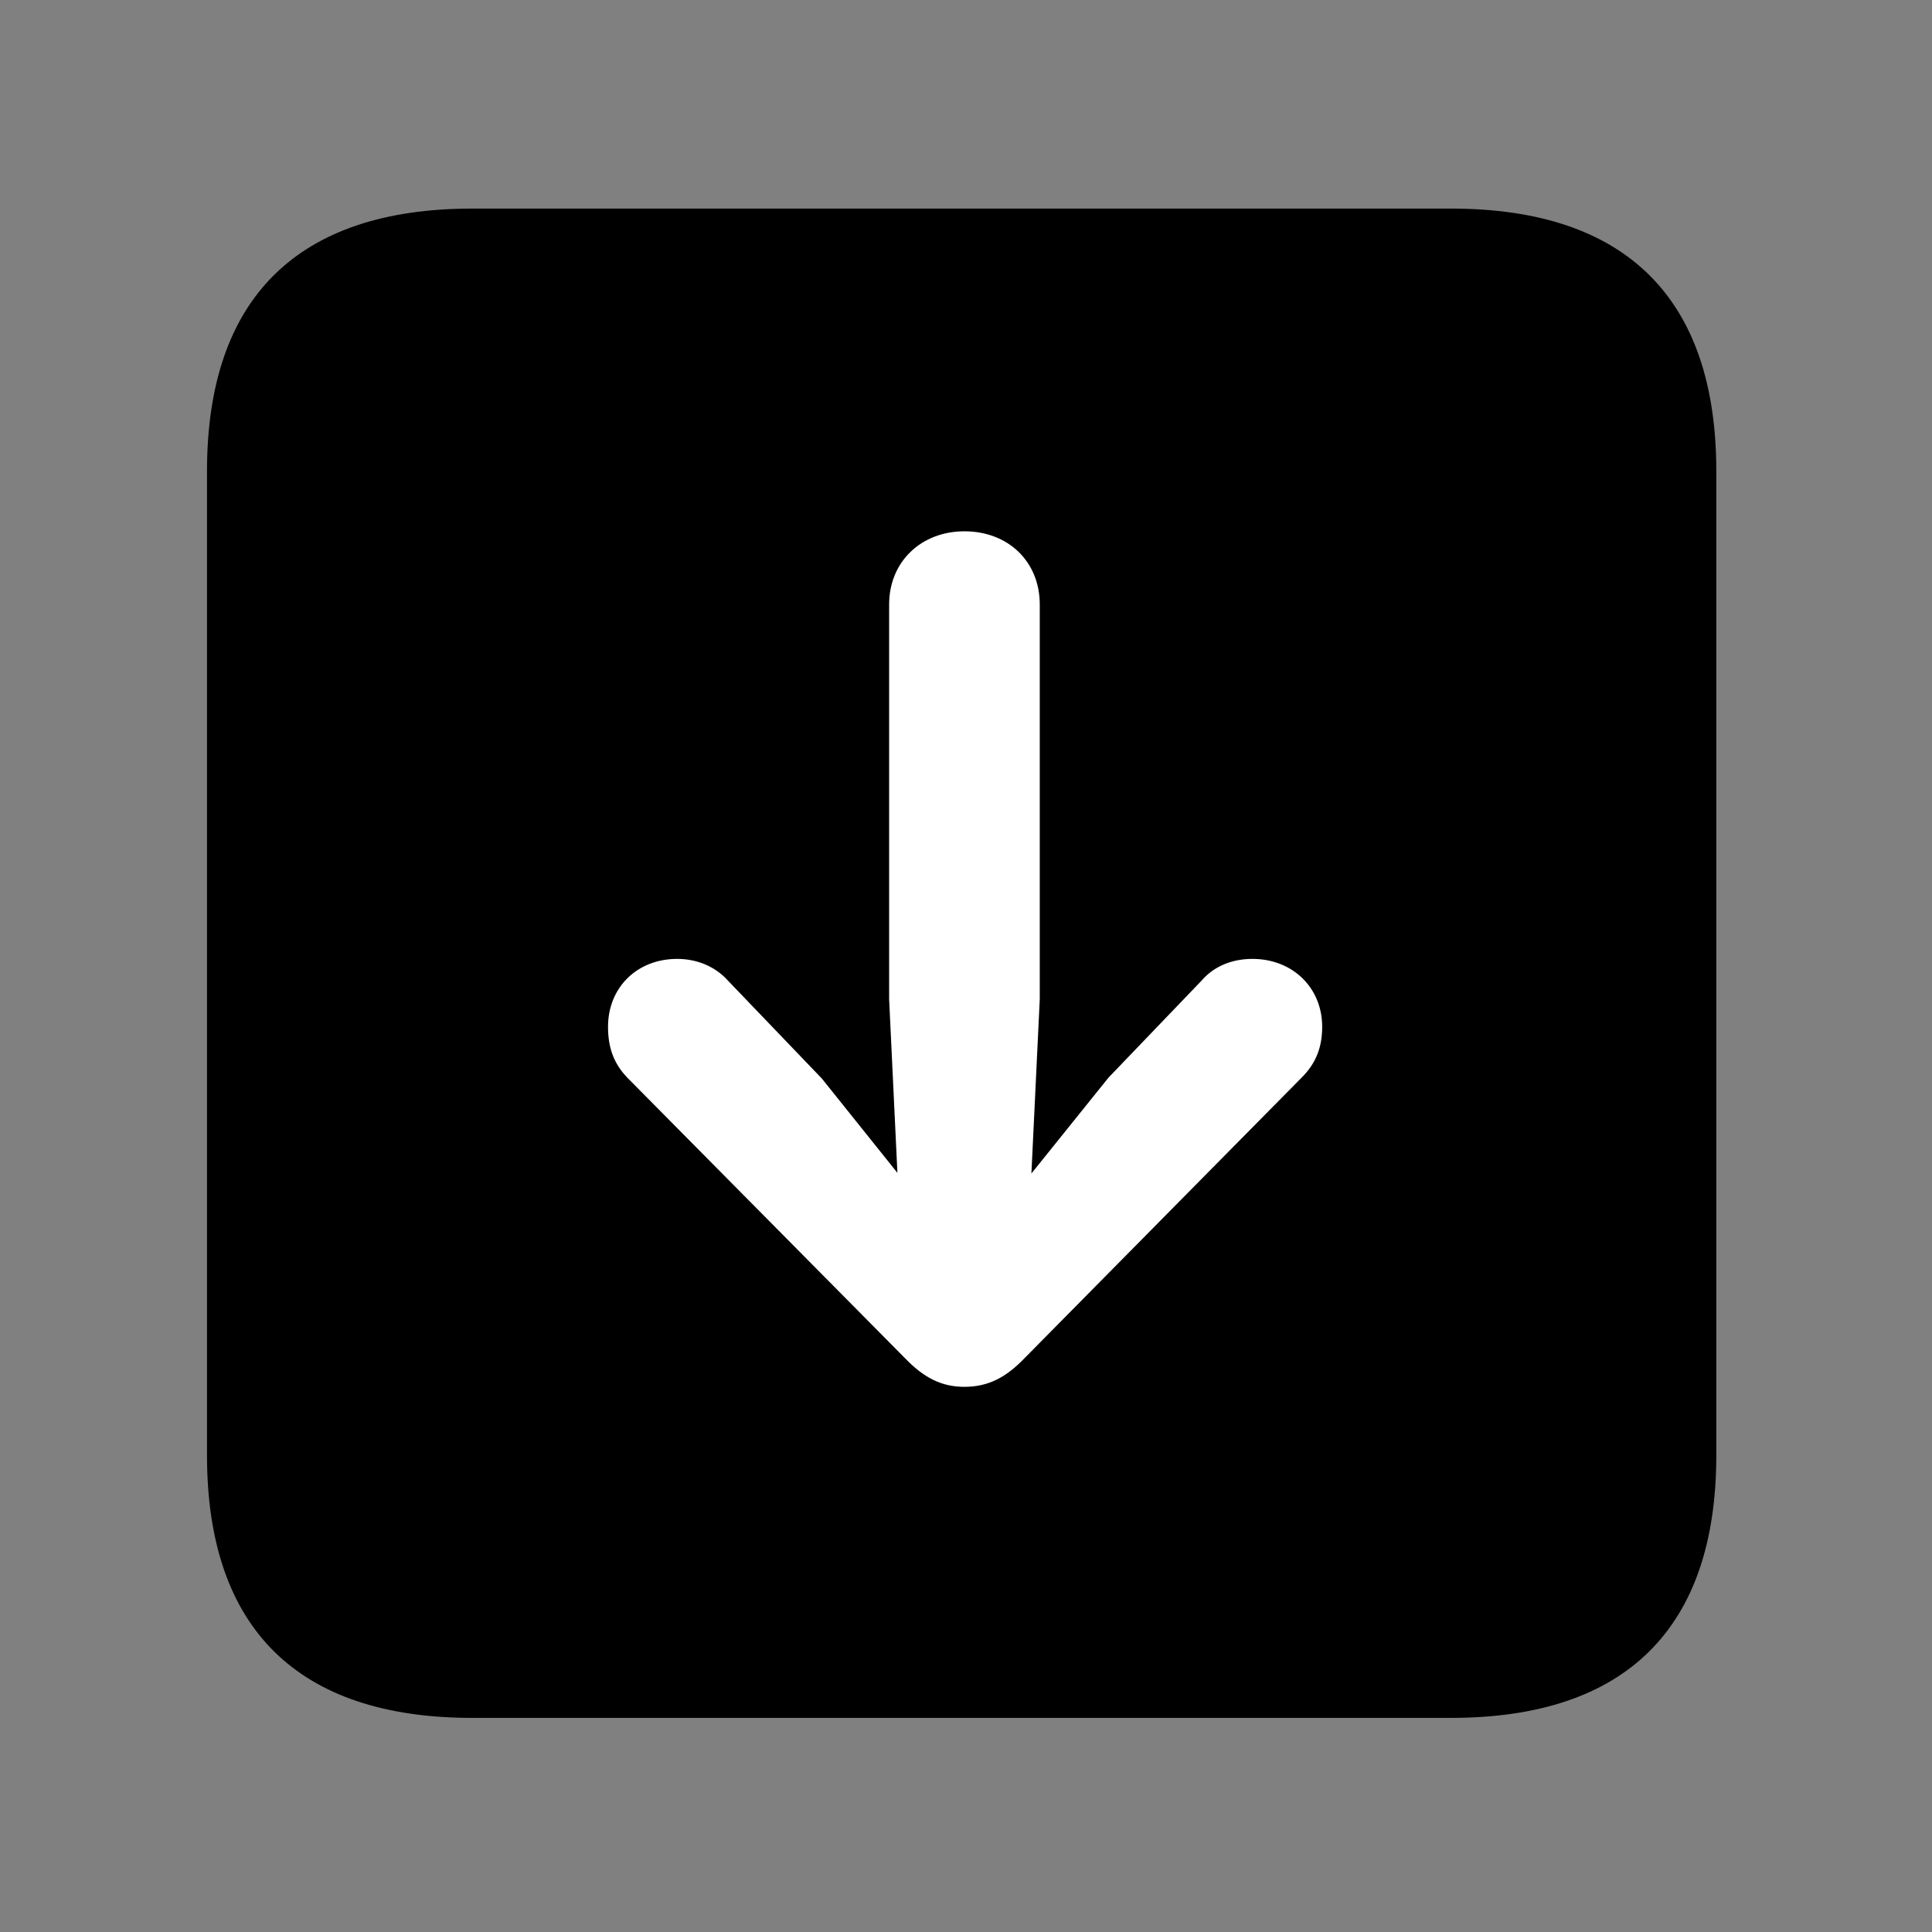 <svg width="28" height="28" viewBox="0 0 28 28" fill="none" xmlns="http://www.w3.org/2000/svg">
<rect x="0" y="0" width="28" height="28" fill="#808080" stroke="none"/>
<path d="M6.844 24.897H21.029C23.569 24.897 24.874 23.592 24.874 21.091V6.829C24.874 4.327 23.569 3.023 21.029 3.023H6.844C4.315 3.023 3 4.317 3 6.829V21.091C3 23.602 4.315 24.897 6.844 24.897Z" fill="black"/>
<path d="M13.977 7.7C14.611 7.7 15.069 8.138 15.069 8.761V14.482L14.948 17.007L16.065 15.618L17.413 14.213C17.596 14 17.861 13.897 18.151 13.897C18.731 13.897 19.162 14.312 19.162 14.881C19.162 15.181 19.071 15.413 18.86 15.622L14.848 19.684C14.582 19.961 14.324 20.099 13.977 20.099C13.65 20.099 13.392 19.971 13.116 19.684L9.095 15.622C8.893 15.413 8.812 15.181 8.812 14.881C8.812 14.312 9.232 13.897 9.814 13.897C10.105 13.897 10.37 14.01 10.551 14.213L11.911 15.631L13.006 16.998L12.886 14.482V8.761C12.886 8.138 13.353 7.7 13.977 7.7Z" fill="white"/>
</svg>
